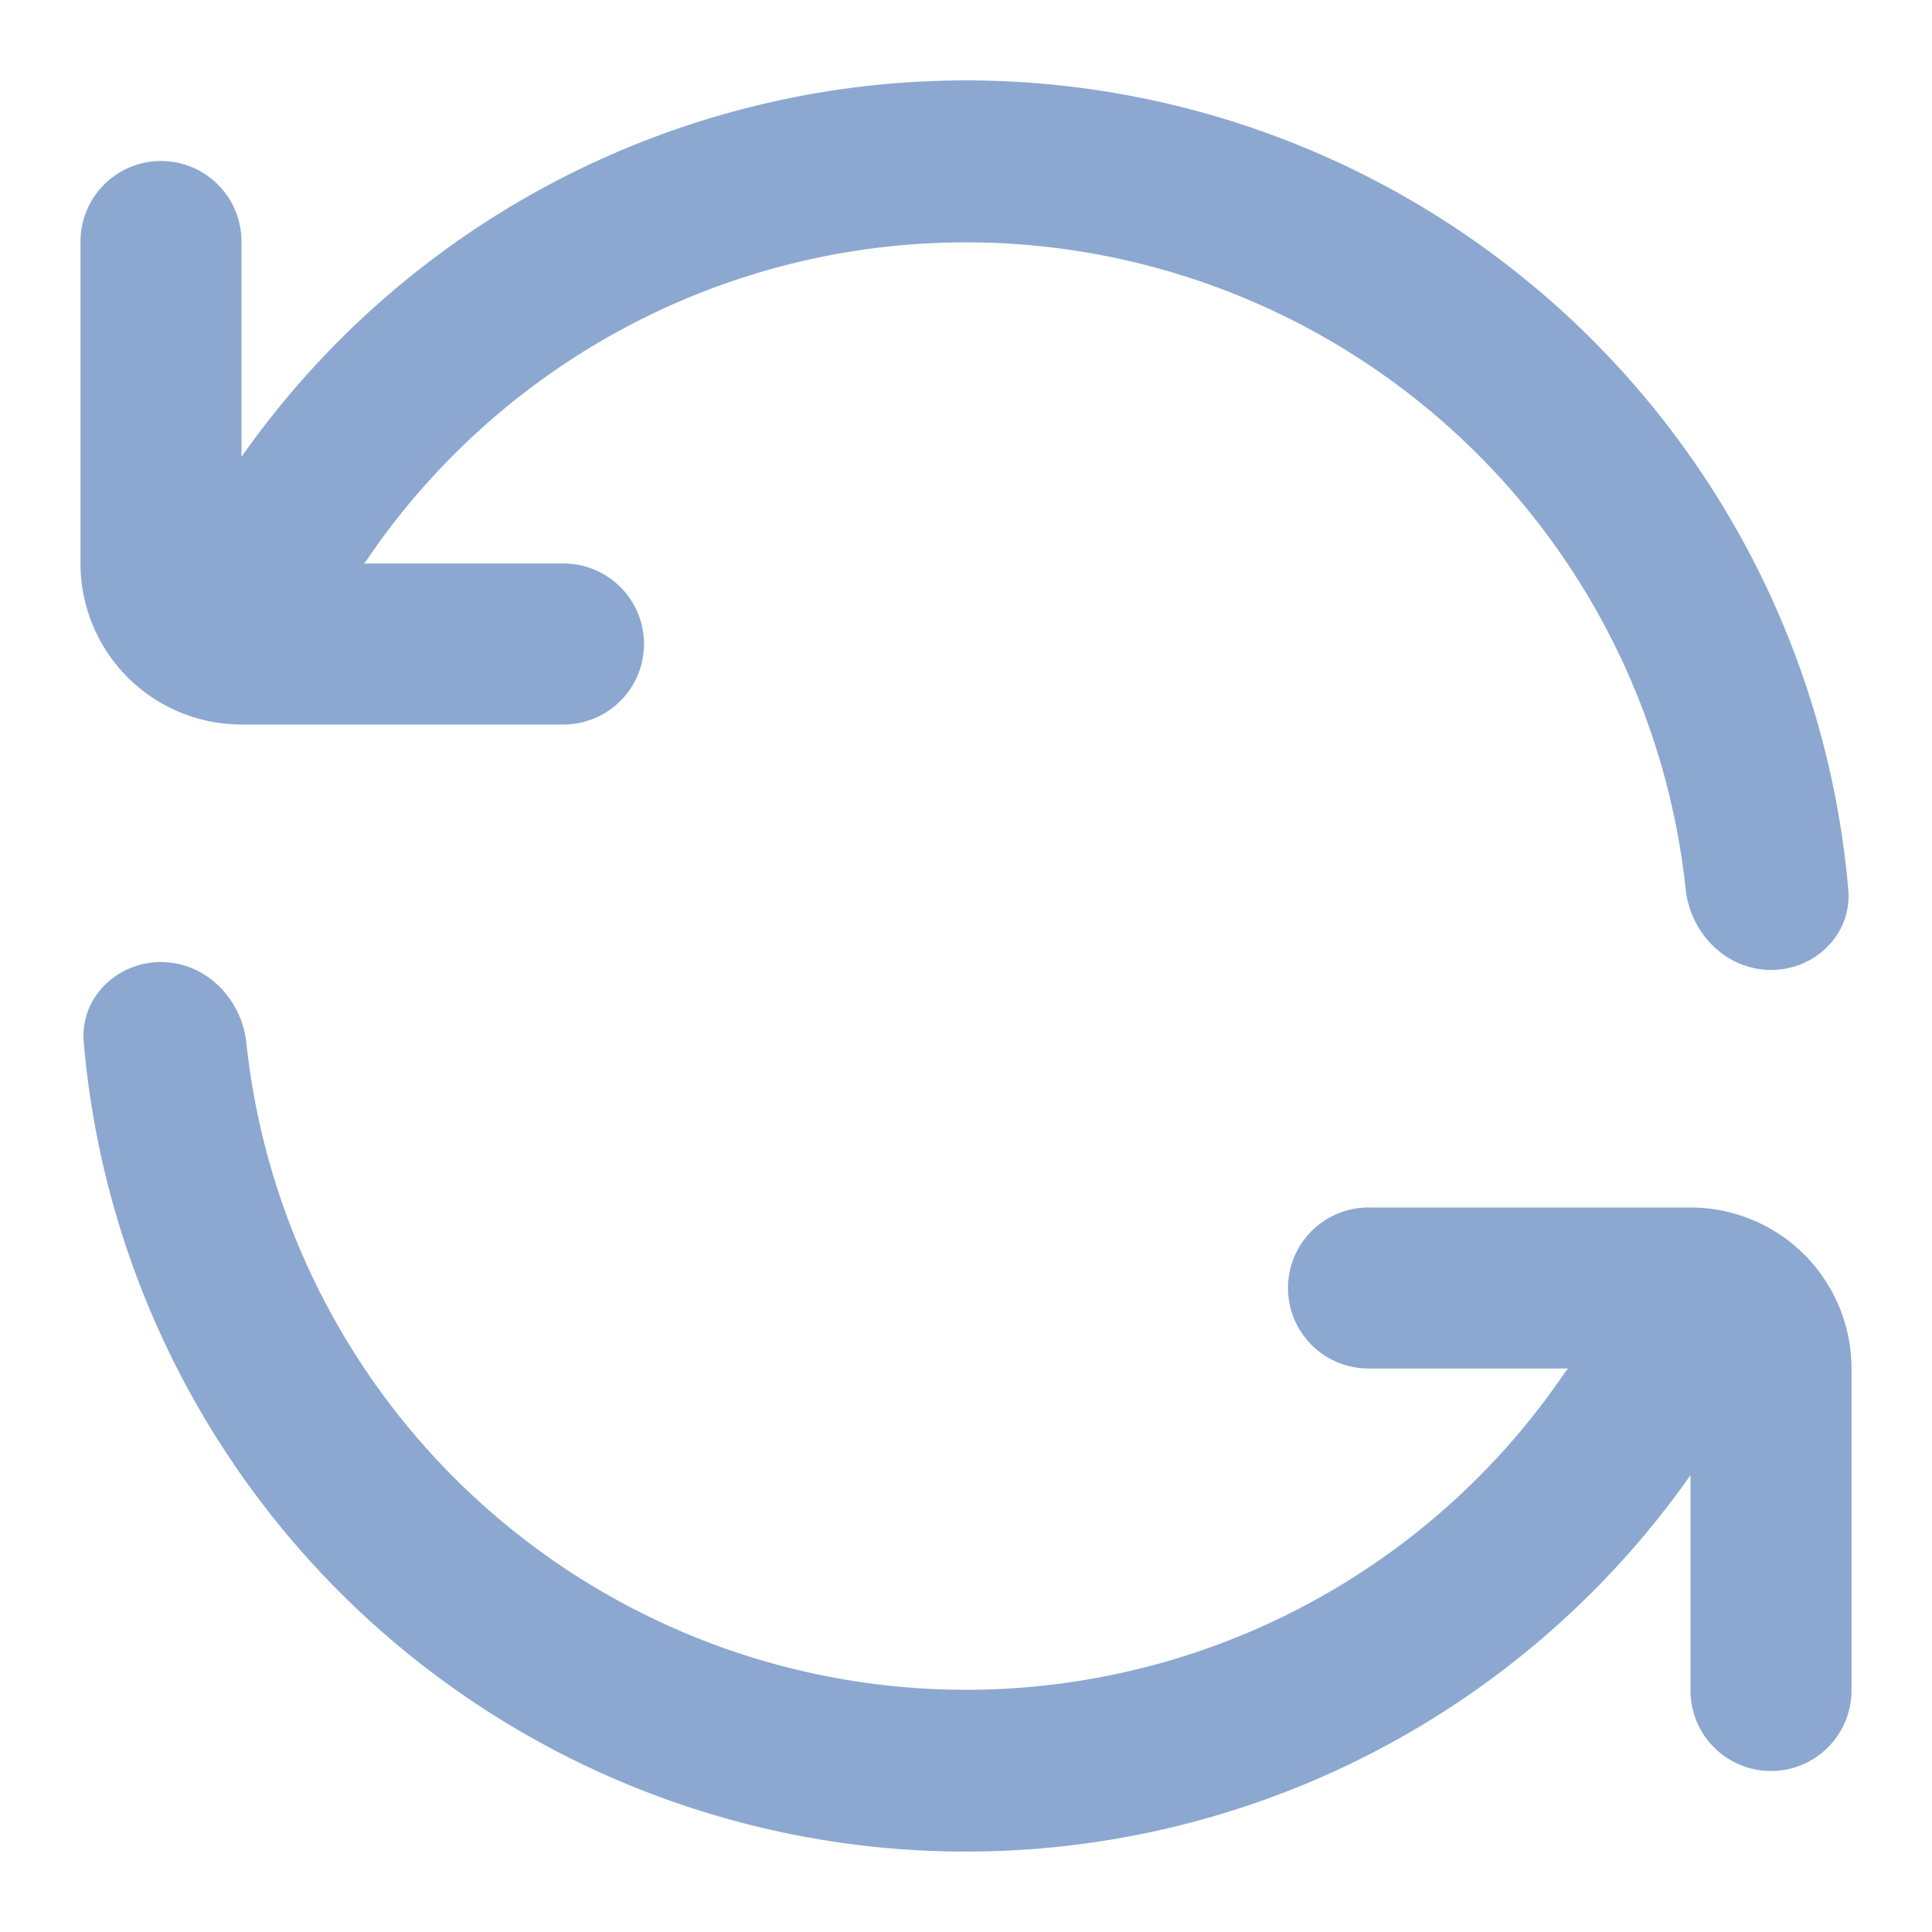 <svg width="24" height="24" fill="none" xmlns="http://www.w3.org/2000/svg"><path d="M4.522 7H7a1 1 0 110 2H3a2 2 0 01-2-2V3a1 1 0 112 0v2.675a11 11 0 0119.96 5.38c.047.55-.412.997-.965.994-.552-.003-.996-.454-1.055-1.003A8.992 8.992 0 004.58 6.922 1.165 1.165 0 014.522 7zM21 18.325a11 11 0 01-19.96-5.38c-.047-.55.412-.997.965-.994.552.003.996.454 1.055 1.003a8.991 8.991 0 0016.36 4.124 1.17 1.17 0 01.058-.078H17a1 1 0 110-2h4a2 2 0 012 2v4a1 1 0 11-2 0v-2.675z" fill="#8CA8D0"/></svg>